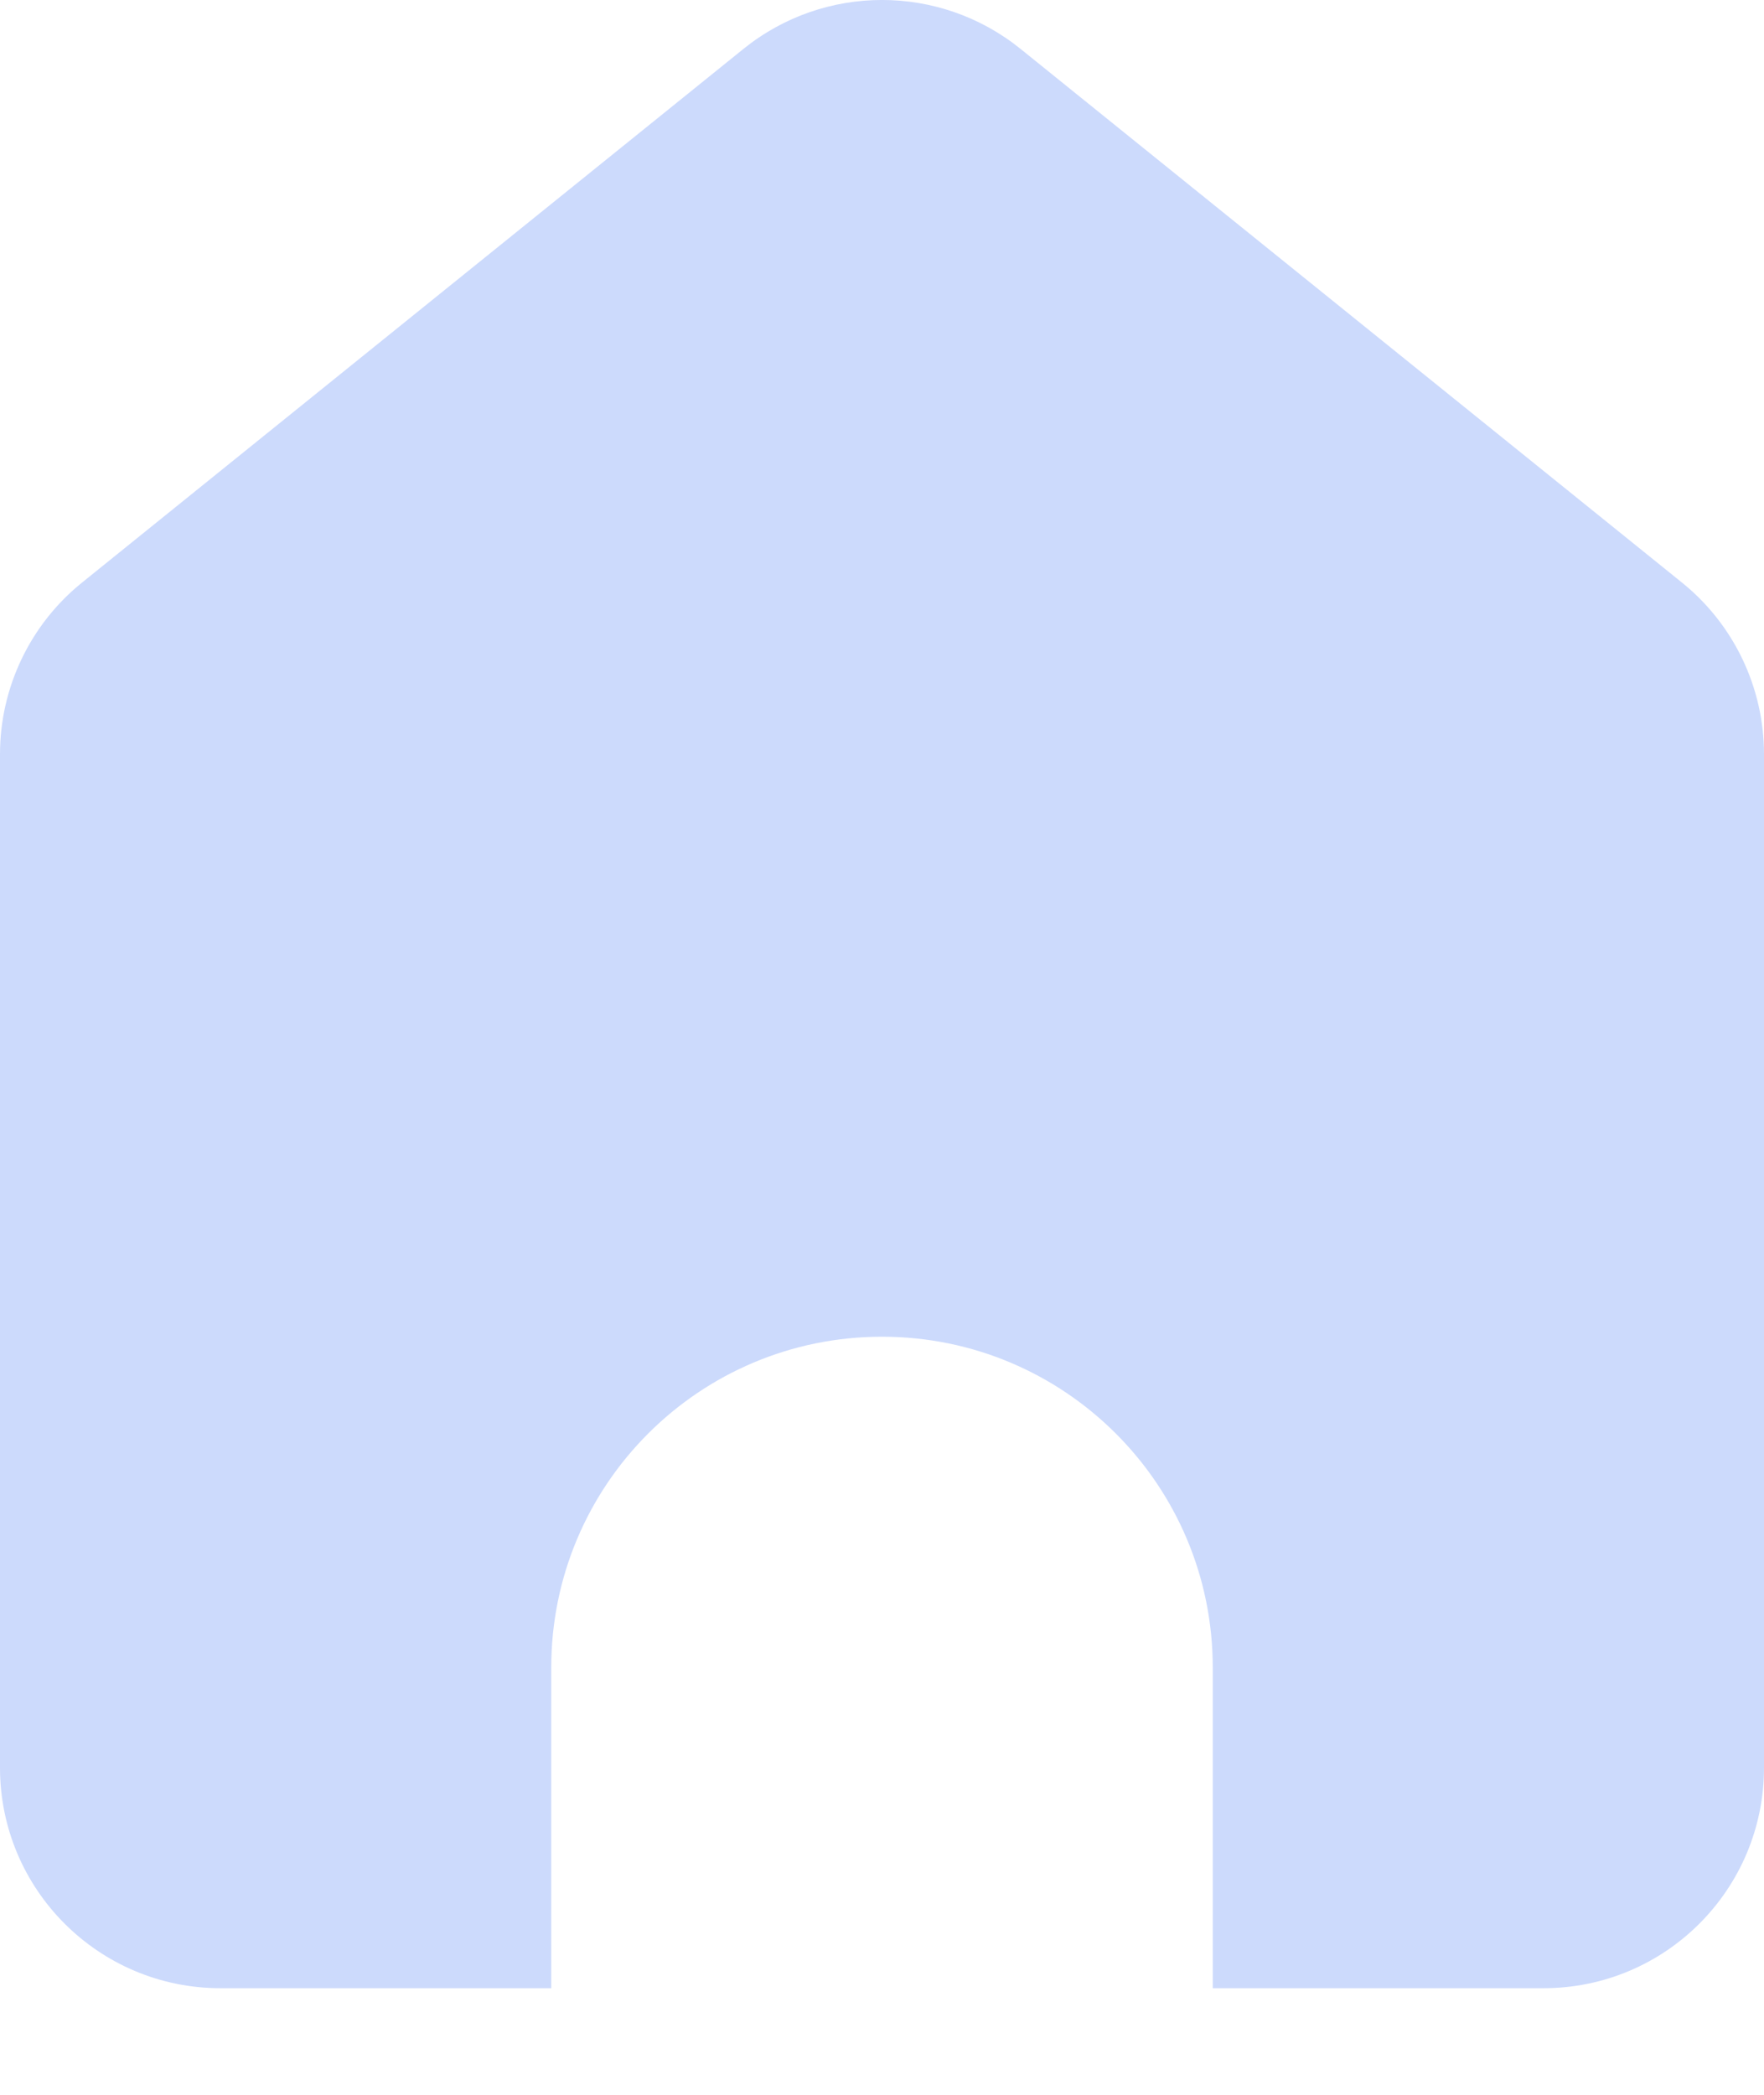 <svg width="16" height="19" viewBox="0 0 16 19" fill="none" xmlns="http://www.w3.org/2000/svg">
<g clip-path="url(#clip0_72:264)">
<path fill-rule="evenodd" clip-rule="evenodd" d="M0.744 5.284C0.274 5.663 0 6.236 0 6.84V16.033C0 17.137 0.895 18.033 2 18.033H5V15.124C5 13.467 6.343 12.124 8 12.124C9.657 12.124 11 13.467 11 15.124V18.033H14C15.105 18.033 16 17.137 16 16.033V6.84C16 6.236 15.726 5.663 15.256 5.284L9.256 0.443C8.523 -0.148 7.477 -0.148 6.744 0.443L0.744 5.284Z" fill="#CCDAFC"/>
</g>
<defs>
<clipPath id="clip0_72:264">
<rect width="16" height="19" fill="white"/>
</clipPath>
</defs>
</svg>

